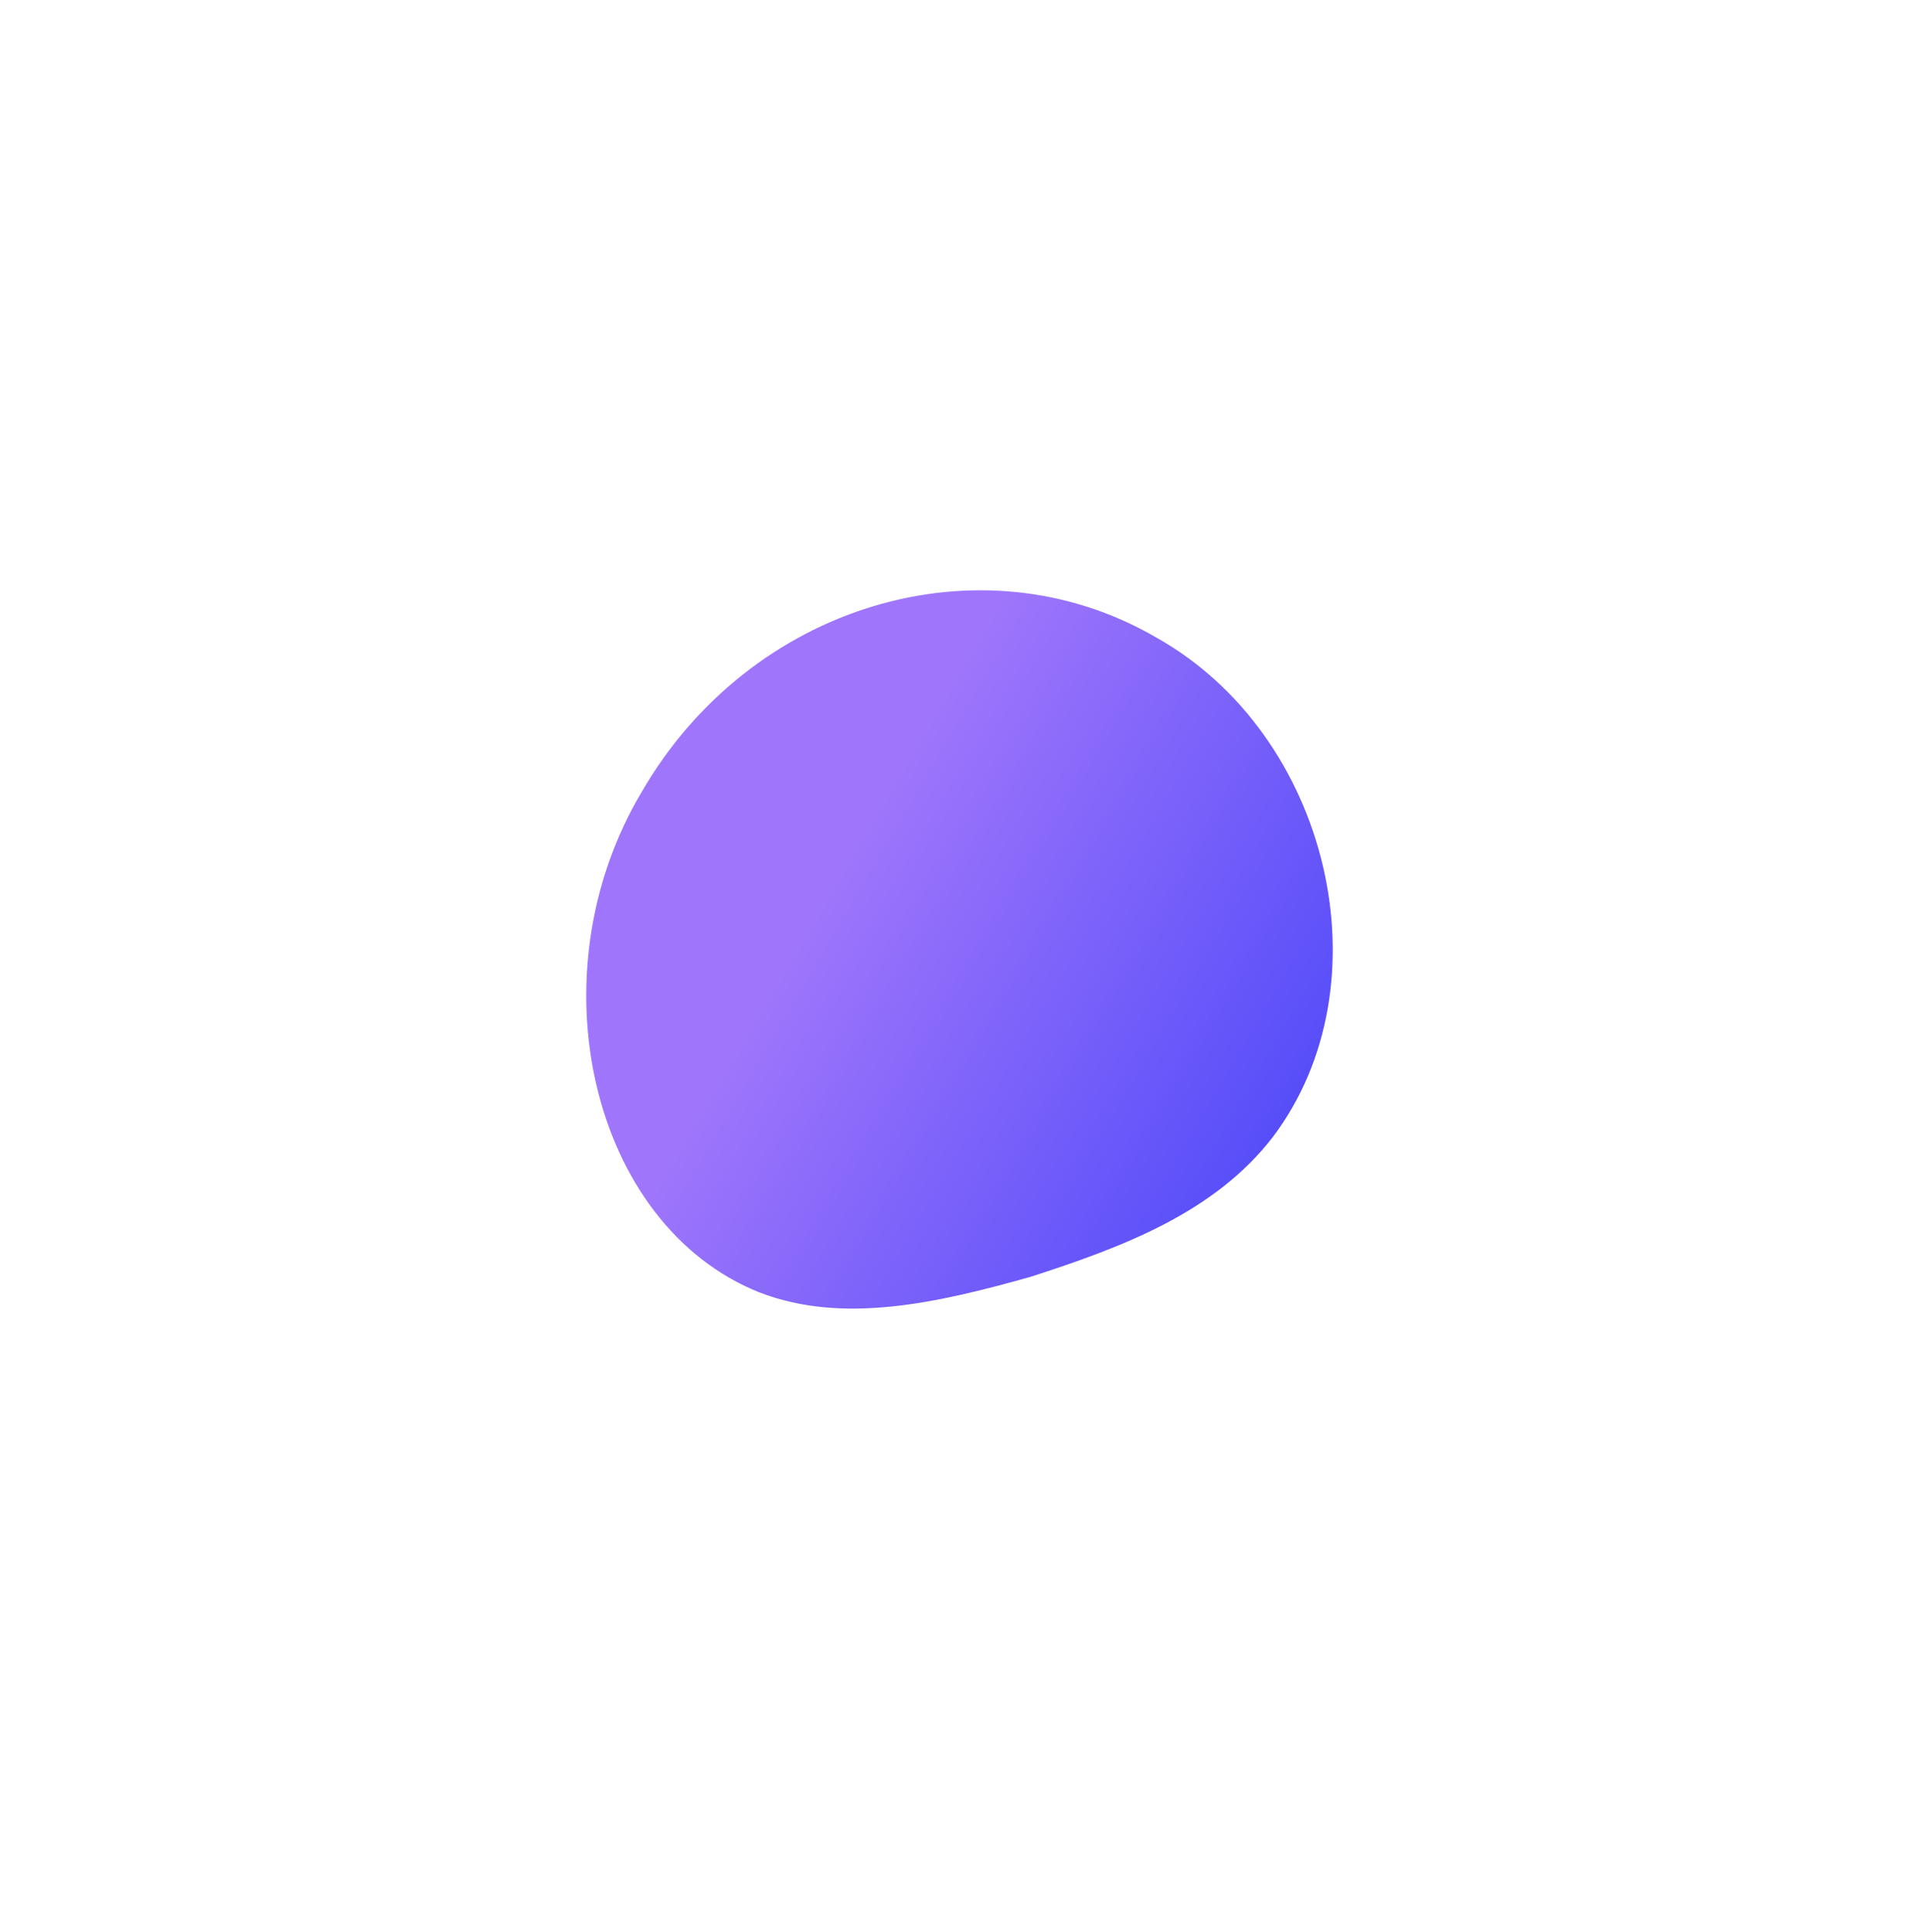 <svg xmlns="http://www.w3.org/2000/svg" xmlns:xlink="http://www.w3.org/1999/xlink" width="316.927" height="319.755" viewBox="0 0 316.927 319.755"><defs><style>.a{fill:url(#a);}.b{filter:url(#b);}</style><linearGradient id="a" y1="0.5" x2="1" y2="0.5" gradientUnits="objectBoundingBox"><stop offset="0" stop-color="#544cf9"/><stop offset="0.72" stop-color="#9f76fb"/><stop offset="1" stop-color="#9f76fb"/></linearGradient><filter id="b" x="0" y="0" width="316.927" height="319.755" filterUnits="userSpaceOnUse"><feOffset dx="15" dy="50" input="SourceAlpha"/><feGaussianBlur stdDeviation="25" result="c"/><feFlood flood-color="#4d3c6d" flood-opacity="0.161"/><feComposite operator="in" in2="c"/><feComposite in="SourceGraphic"/></filter></defs><g transform="translate(60 25)"><g class="b" transform="matrix(1, 0, 0, 1, -60, -25)"><path class="a" d="M61.144.389c29.64-4.234,58.711,26.747,58.22,61.97,0,35.751-27.214,64.733-60.786,64.733C25.5,127.62-3.574,96.639.358,65.121c2.107-15.606,12.34-28.1,23.135-40.032C34.7,13.6,46.465,2.657,61.144.389Z" transform="translate(163.38 194.76) rotate(-150)"/></g></g></svg>